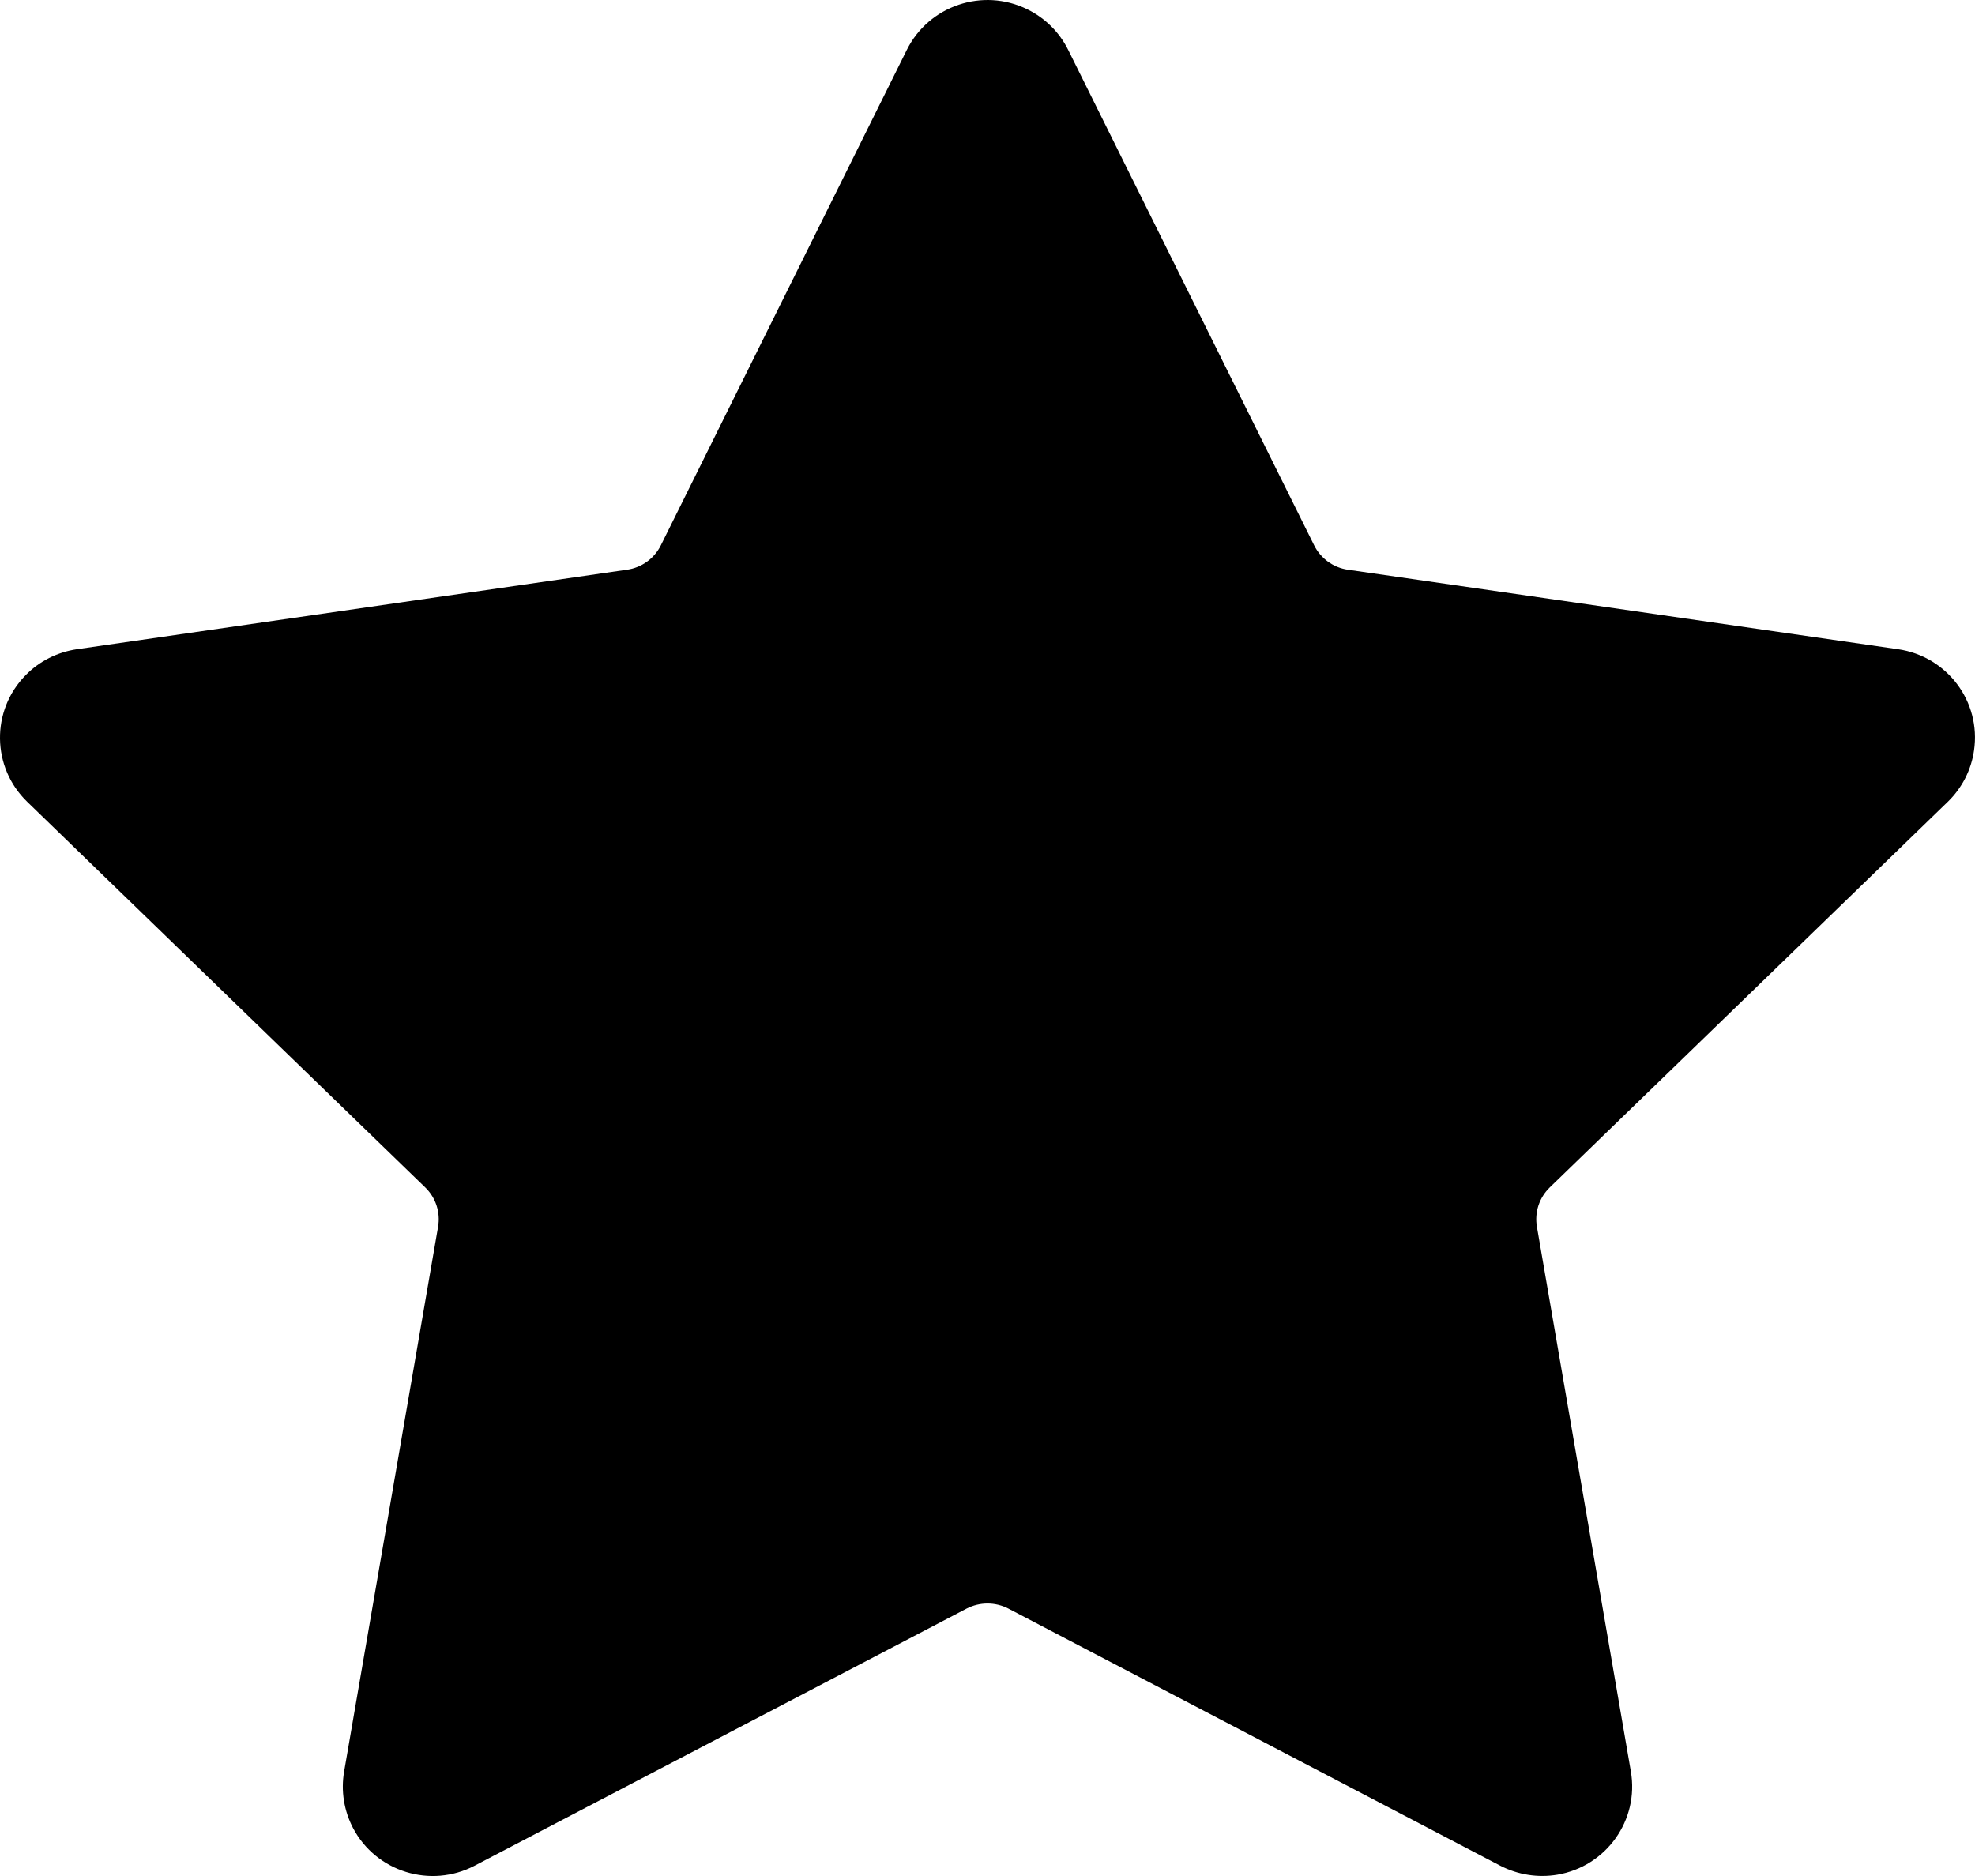 <svg width="20px" height="19px" viewBox="0 0 20 19" version="1.1" xmlns="http://www.w3.org/2000/svg" xmlns:xlink="http://www.w3.org/1999/xlink">
    <path d="M4.806,18.896 C4.361,19.129 3.81,18.958 3.576,18.516 C3.483,18.339 3.451,18.137 3.485,17.941 L4.436,12.426 C4.462,12.279 4.413,12.129 4.305,12.025 L0.275,8.12 C-0.085,7.771 -0.093,7.197 0.259,6.839 C0.398,6.696 0.582,6.604 0.78,6.575 L6.349,5.77 C6.498,5.749 6.626,5.656 6.692,5.523 L9.183,0.505 C9.406,0.057 9.952,-0.128 10.403,0.094 C10.583,0.182 10.728,0.326 10.817,0.505 L13.308,5.523 C13.374,5.656 13.502,5.749 13.65,5.77 L19.22,6.575 C19.718,6.647 20.063,7.106 19.99,7.601 C19.962,7.798 19.868,7.981 19.725,8.12 L15.695,12.025 C15.587,12.129 15.538,12.279 15.564,12.426 L16.515,17.941 C16.6,18.434 16.267,18.902 15.771,18.987 C15.574,19.02 15.371,18.988 15.193,18.896 L10.212,16.292 C10.079,16.223 9.921,16.223 9.788,16.292 L4.806,18.896 Z" id="path-1"></path>
</svg>
